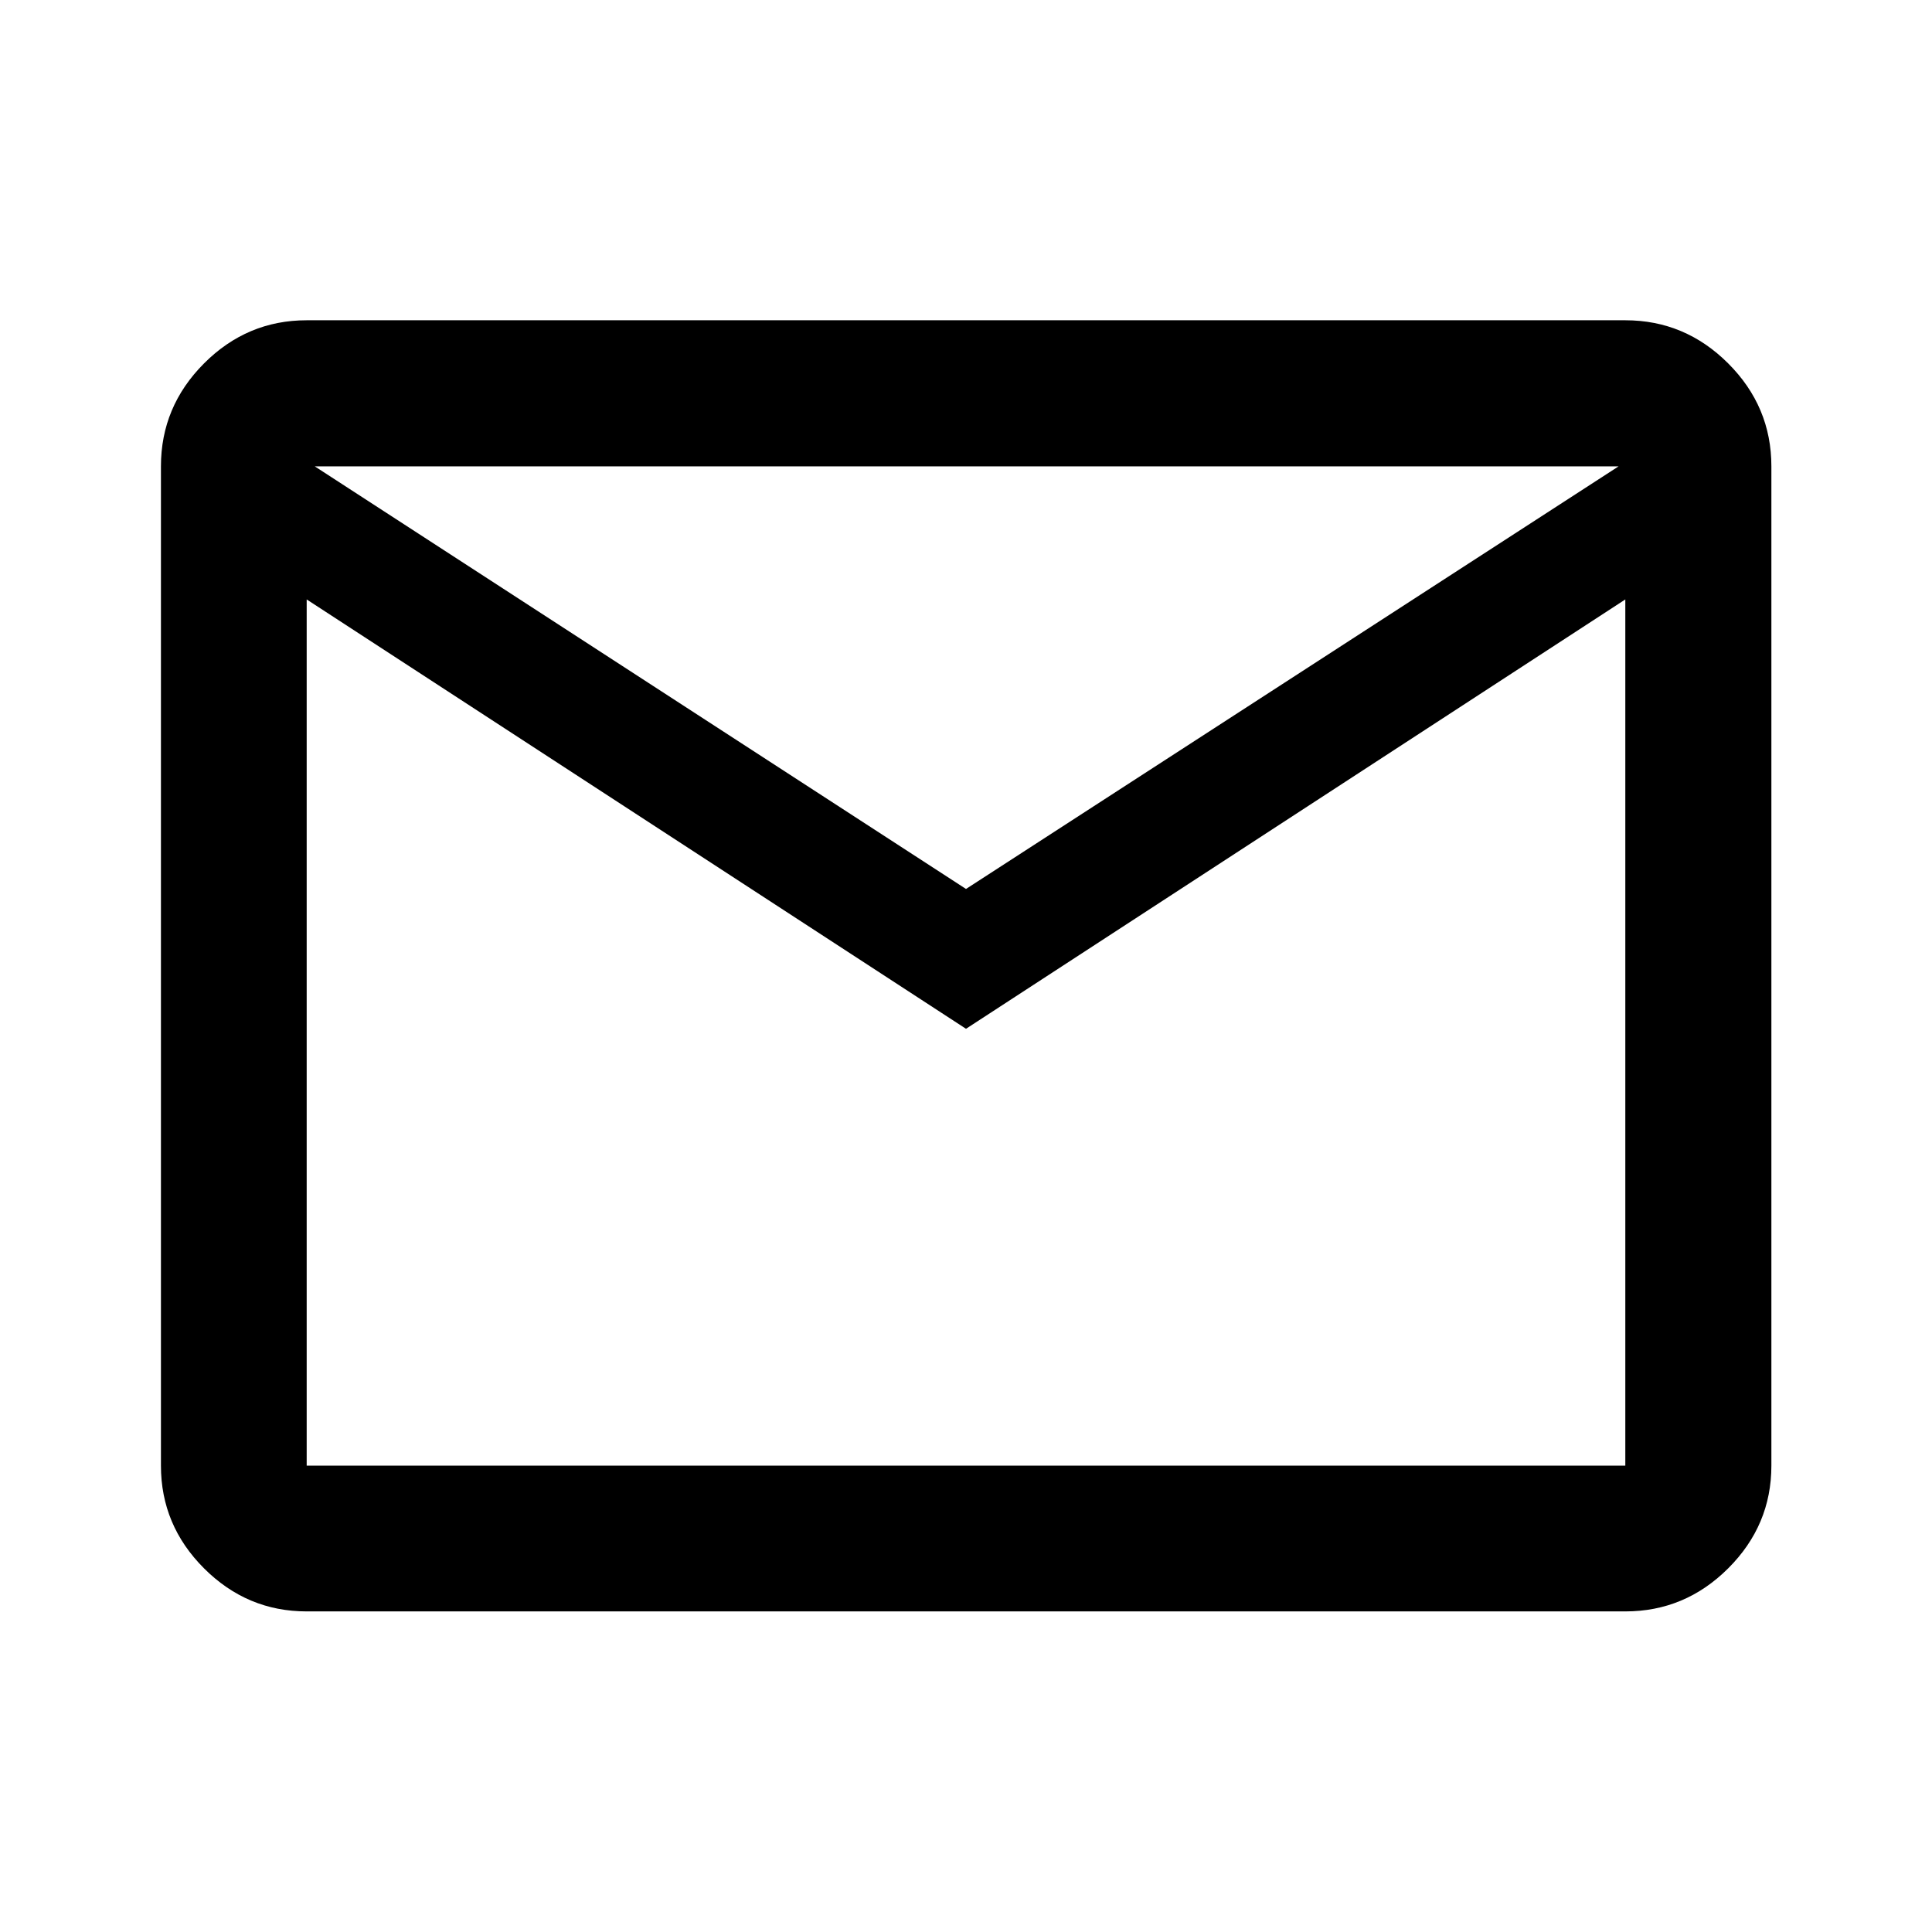 <svg xmlns="http://www.w3.org/2000/svg" height="40" viewBox="0 -960 960 960" width="40"><path d="M152.39-159.3q-29.62 0-51.02-21.41-21.4-21.4-21.4-51.01v-496.56q0-29.68 21.4-51.13 21.4-21.45 51.02-21.45h655.22q29.68 0 51.13 21.45 21.45 21.45 21.45 51.13v496.56q0 29.61-21.45 51.01-21.45 21.41-51.13 21.41H152.39ZM480-448.8 152.39-662.14v430.42h655.22v-430.42L480-448.8Zm0-69.48 324.28-210H156.39l323.61 210ZM152.39-662.14v-66.14 496.56-430.42Z"/></svg>
